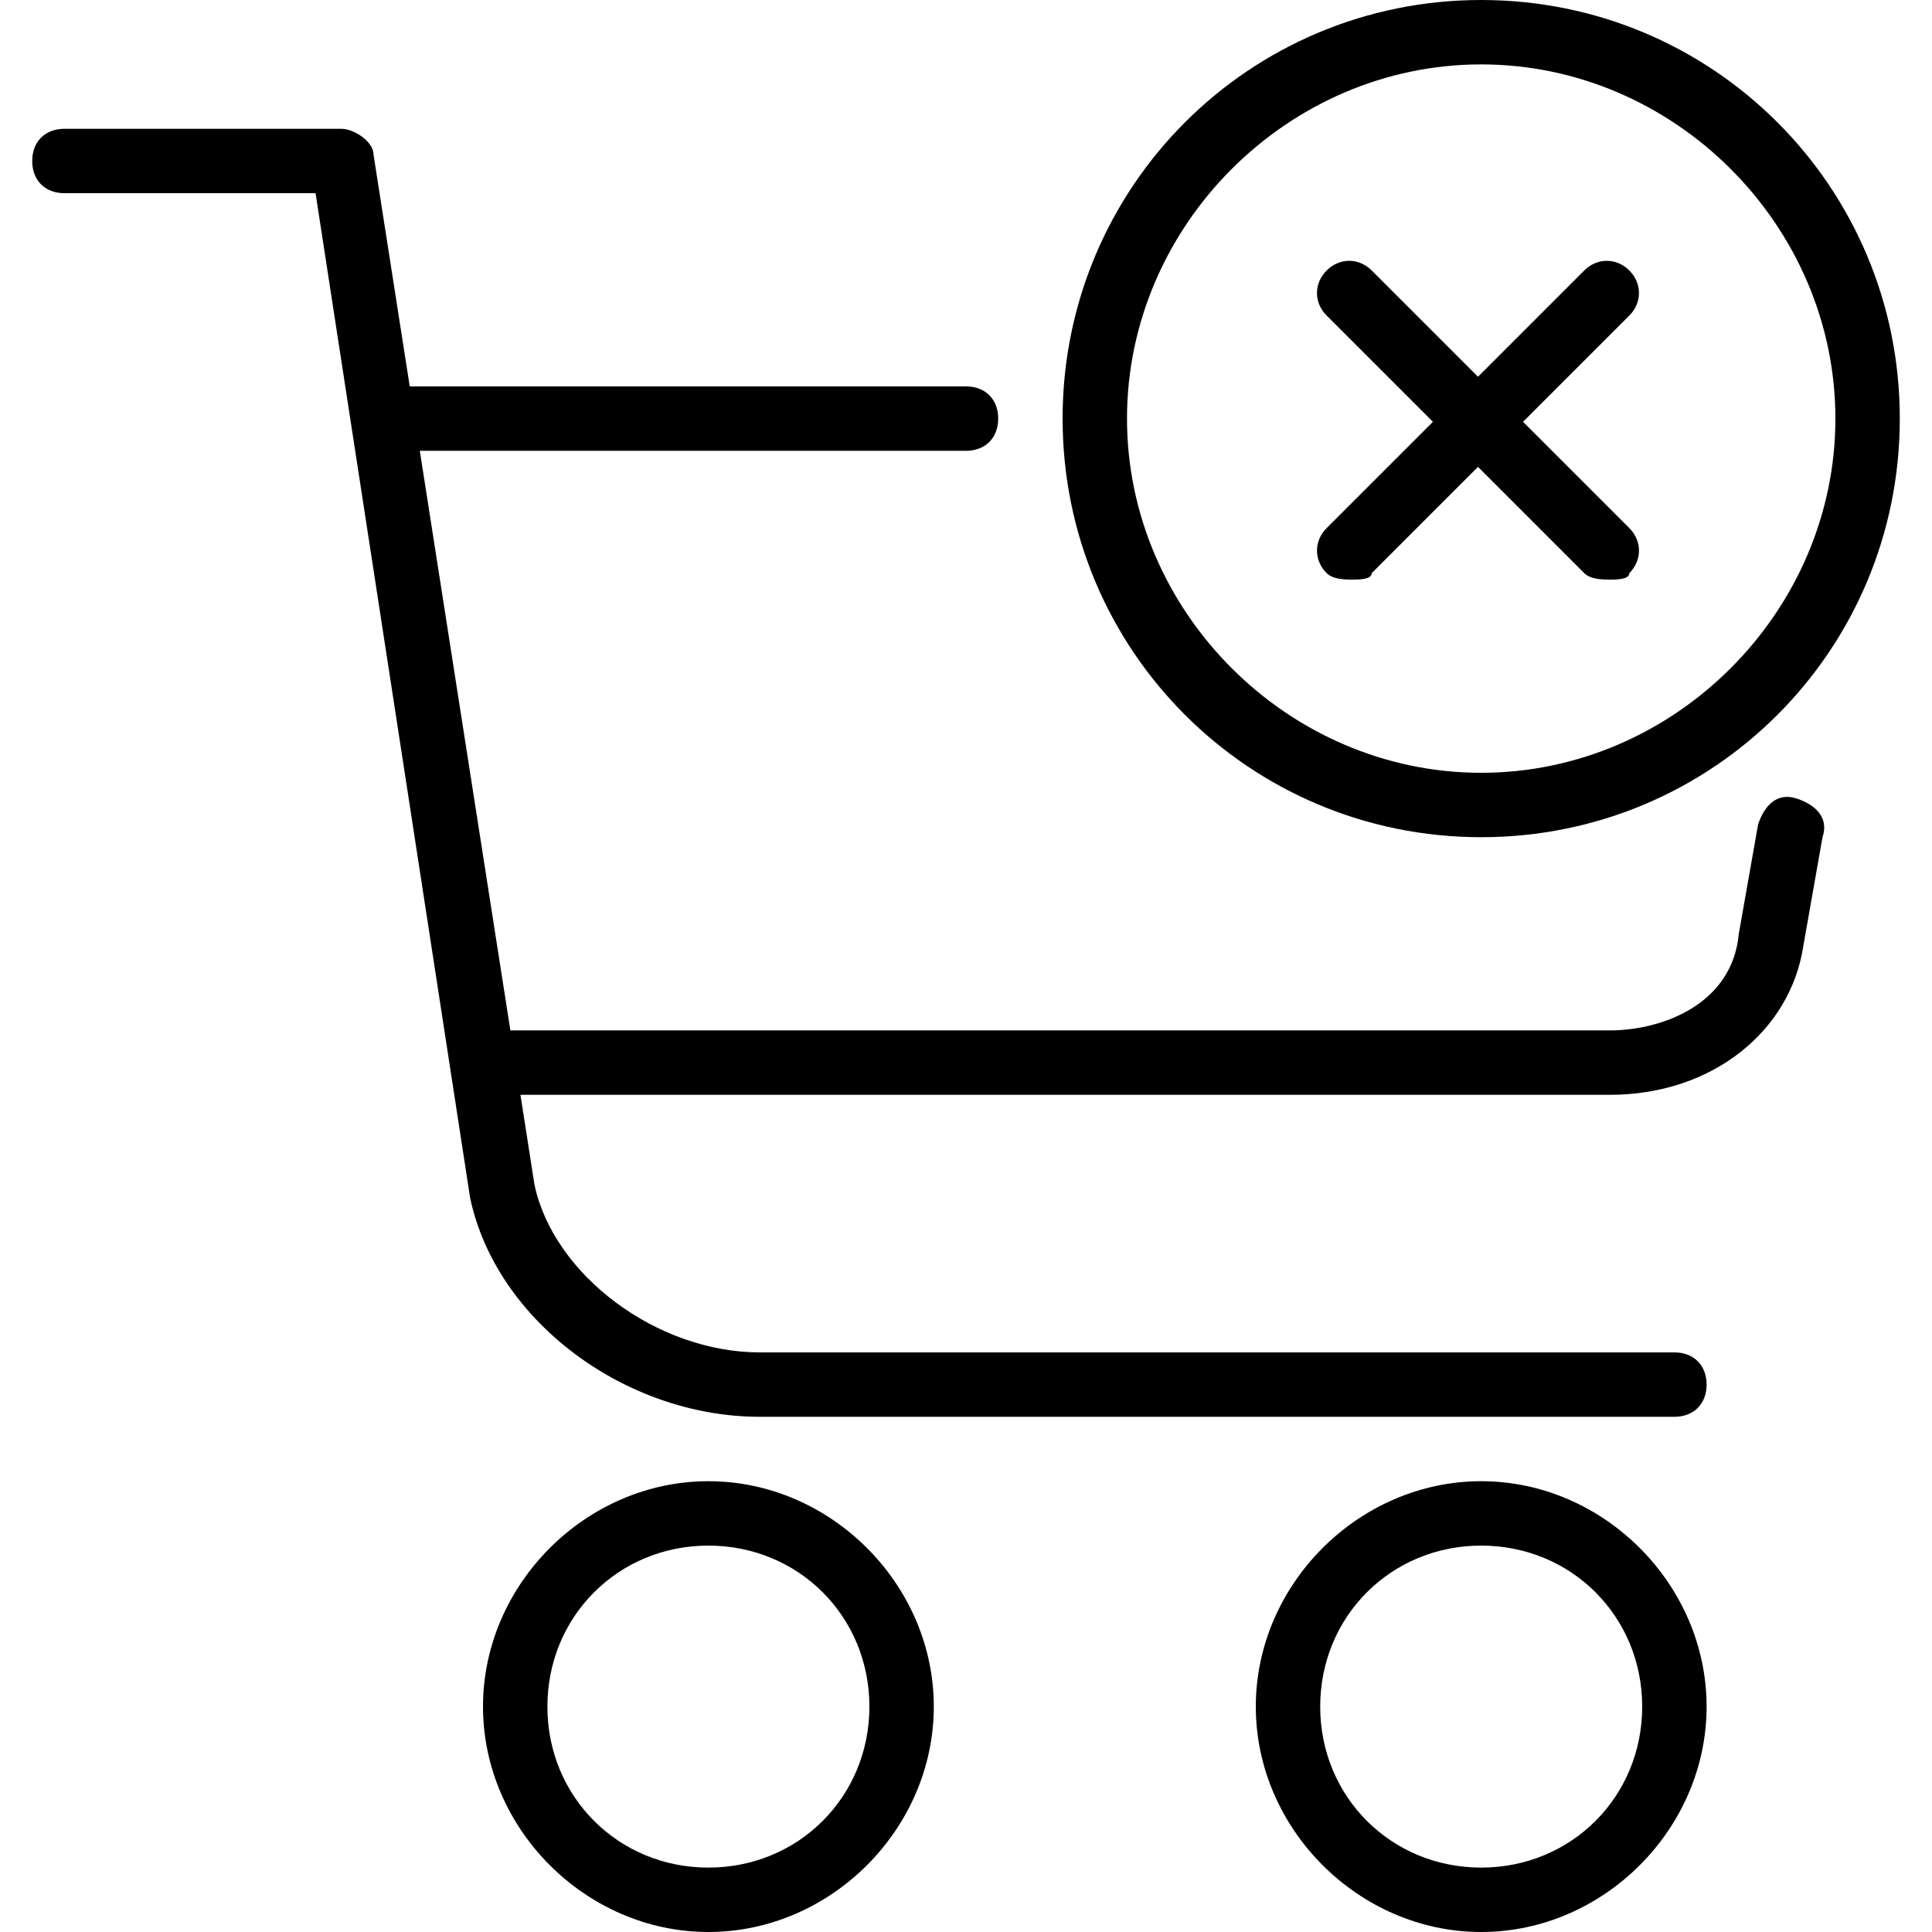 <?xml version="1.0" encoding="utf-8"?>
<!-- Generator: Adobe Illustrator 19.0.0, SVG Export Plug-In . SVG Version: 6.00 Build 0)  -->
<svg version="1.1" id="Layer_1" xmlns="http://www.w3.org/2000/svg" xmlns:xlink="http://www.w3.org/1999/xlink" x="0px" y="0px"
	 viewBox="0 0 30 30" style="enable-background:new 0 0 30 30;" xml:space="preserve">
<g>
	<g>
		<path d="M25,9c-0.1,0-0.3,0-0.4-0.1l-4-4c-0.2-0.2-0.2-0.5,0-0.7s0.5-0.2,0.7,0l4,4c0.2,0.2,0.2,0.5,0,0.7C25.3,9,25.1,9,25,9z"/>
	</g>
	<g>
		<path d="M21,9c-0.1,0-0.3,0-0.4-0.1c-0.2-0.2-0.2-0.5,0-0.7l4-4c0.2-0.2,0.5-0.2,0.7,0s0.2,0.5,0,0.7l-4,4C21.3,9,21.1,9,21,9z"/>
	</g>
	<g>
		<path d="M26,22H11.8c-2.1,0-4.1-1.5-4.5-3.4L4.9,3H1C0.7,3,0.5,2.8,0.5,2.5S0.7,2,1,2h4.3c0.2,0,0.5,0.2,0.5,0.4l2.5,16
			c0.3,1.4,1.9,2.6,3.5,2.6H26c0.3,0,0.5,0.2,0.5,0.5S26.3,22,26,22z"/>
	</g>
	<g>
		<path d="M11,30c-1.9,0-3.5-1.6-3.5-3.5S9.1,23,11,23s3.5,1.6,3.5,3.5S12.9,30,11,30z M11,24c-1.4,0-2.5,1.1-2.5,2.5S9.6,29,11,29
			s2.5-1.1,2.5-2.5S12.4,24,11,24z"/>
	</g>
	<g>
		<path d="M23,30c-1.9,0-3.5-1.6-3.5-3.5S21.1,23,23,23s3.5,1.6,3.5,3.5S24.9,30,23,30z M23,24c-1.4,0-2.5,1.1-2.5,2.5
			S21.6,29,23,29s2.5-1.1,2.5-2.5S24.4,24,23,24z"/>
	</g>
	<g>
		<path d="M23,13c-3.6,0-6.5-2.9-6.5-6.5S19.4,0,23,0s6.5,2.9,6.5,6.5S26.6,13,23,13z M23,1c-3,0-5.5,2.5-5.5,5.5S20,12,23,12
			s5.5-2.5,5.5-5.5S26,1,23,1z"/>
	</g>
	<g>
		<path d="M25,17H7.5C7.2,17,7,16.8,7,16.5S7.2,16,7.5,16H25c0.8,0,1.9-0.4,2-1.5l0.3-1.7c0.1-0.3,0.3-0.5,0.6-0.4
			c0.3,0.1,0.5,0.3,0.4,0.6L28,14.7C27.8,16,26.6,17,25,17z"/>
	</g>
	<g>
		<path d="M15,7H6C5.7,7,5.5,6.8,5.5,6.5S5.7,6,6,6h9c0.3,0,0.5,0.2,0.5,0.5S15.3,7,15,7z"/>
	</g>
</g>
</svg>

